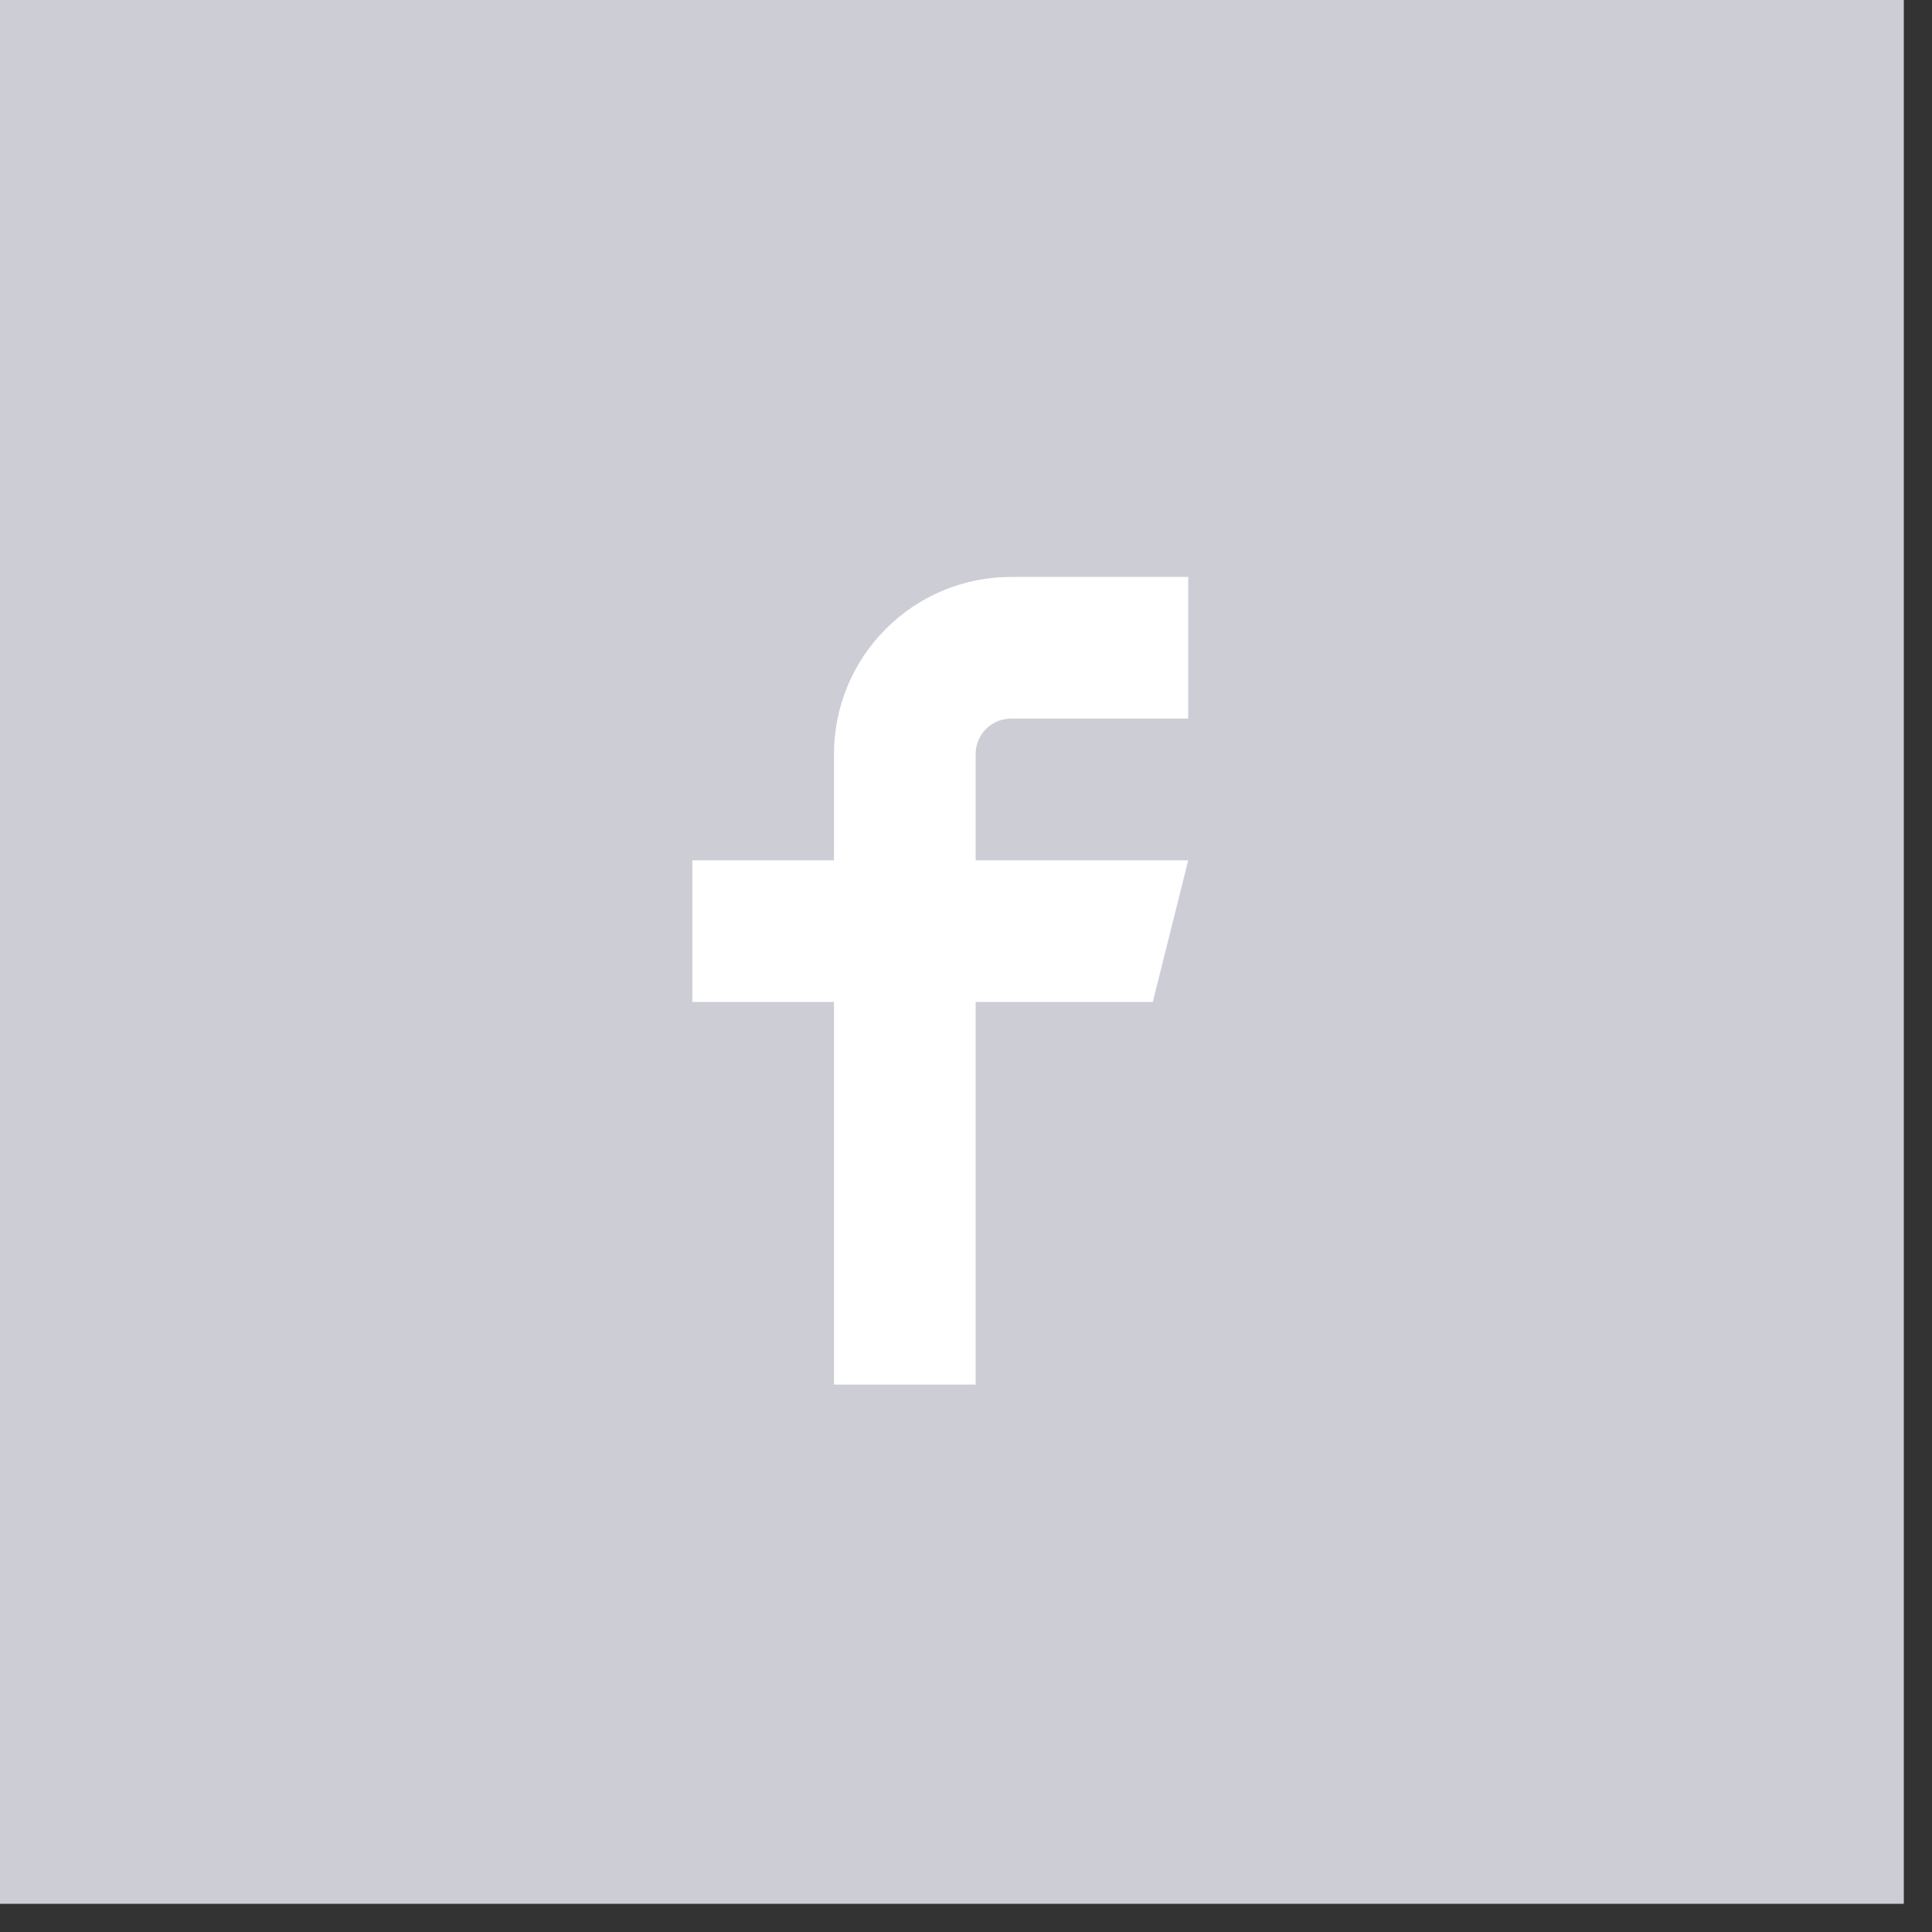 <?xml version="1.0" encoding="UTF-8"?>
<svg width="32px" height="32px" viewBox="0 0 32 32" version="1.1" xmlns="http://www.w3.org/2000/svg" xmlns:xlink="http://www.w3.org/1999/xlink">
    <rect x="0" y="0" width="32" height="32" fill="#333333" stroke="none"/>
    <!-- Generator: Sketch 52.6 (67491) - http://www.bohemiancoding.com/sketch -->
    <title>Group 3</title>
    <desc>Created with Sketch.</desc>
    <g id="Symbols" stroke="none" stroke-width="1" fill="none" fill-rule="evenodd">
        <g id="Footer" transform="translate(-1021, -180)">
            <g id="Group-7">
                <g transform="translate(1021, 180)">
                    <g id="Group-3">
                        <rect id="Rectangle" fill="#CCCDD5" x="0" y="0" width="31.533" height="31.533"></rect>
                        <path d="M16.747,11.902 L19.681,11.902 L19.681,9.556 L16.747,9.556 C15.969,9.555 15.223,9.864 14.673,10.415 C14.122,10.965 13.813,11.711 13.813,12.49 L13.813,14.25 L11.467,14.25 L11.467,16.596 L13.813,16.596 L13.813,22.933 L16.16,22.933 L16.16,16.596 L19.094,16.596 L19.681,14.25 L16.16,14.25 L16.16,12.49 C16.16,12.165 16.423,11.902 16.747,11.902 Z" id="Path" fill="#FFFFFF"></path>
                    </g>
                </g>
            </g>
        </g>
    </g>
</svg>